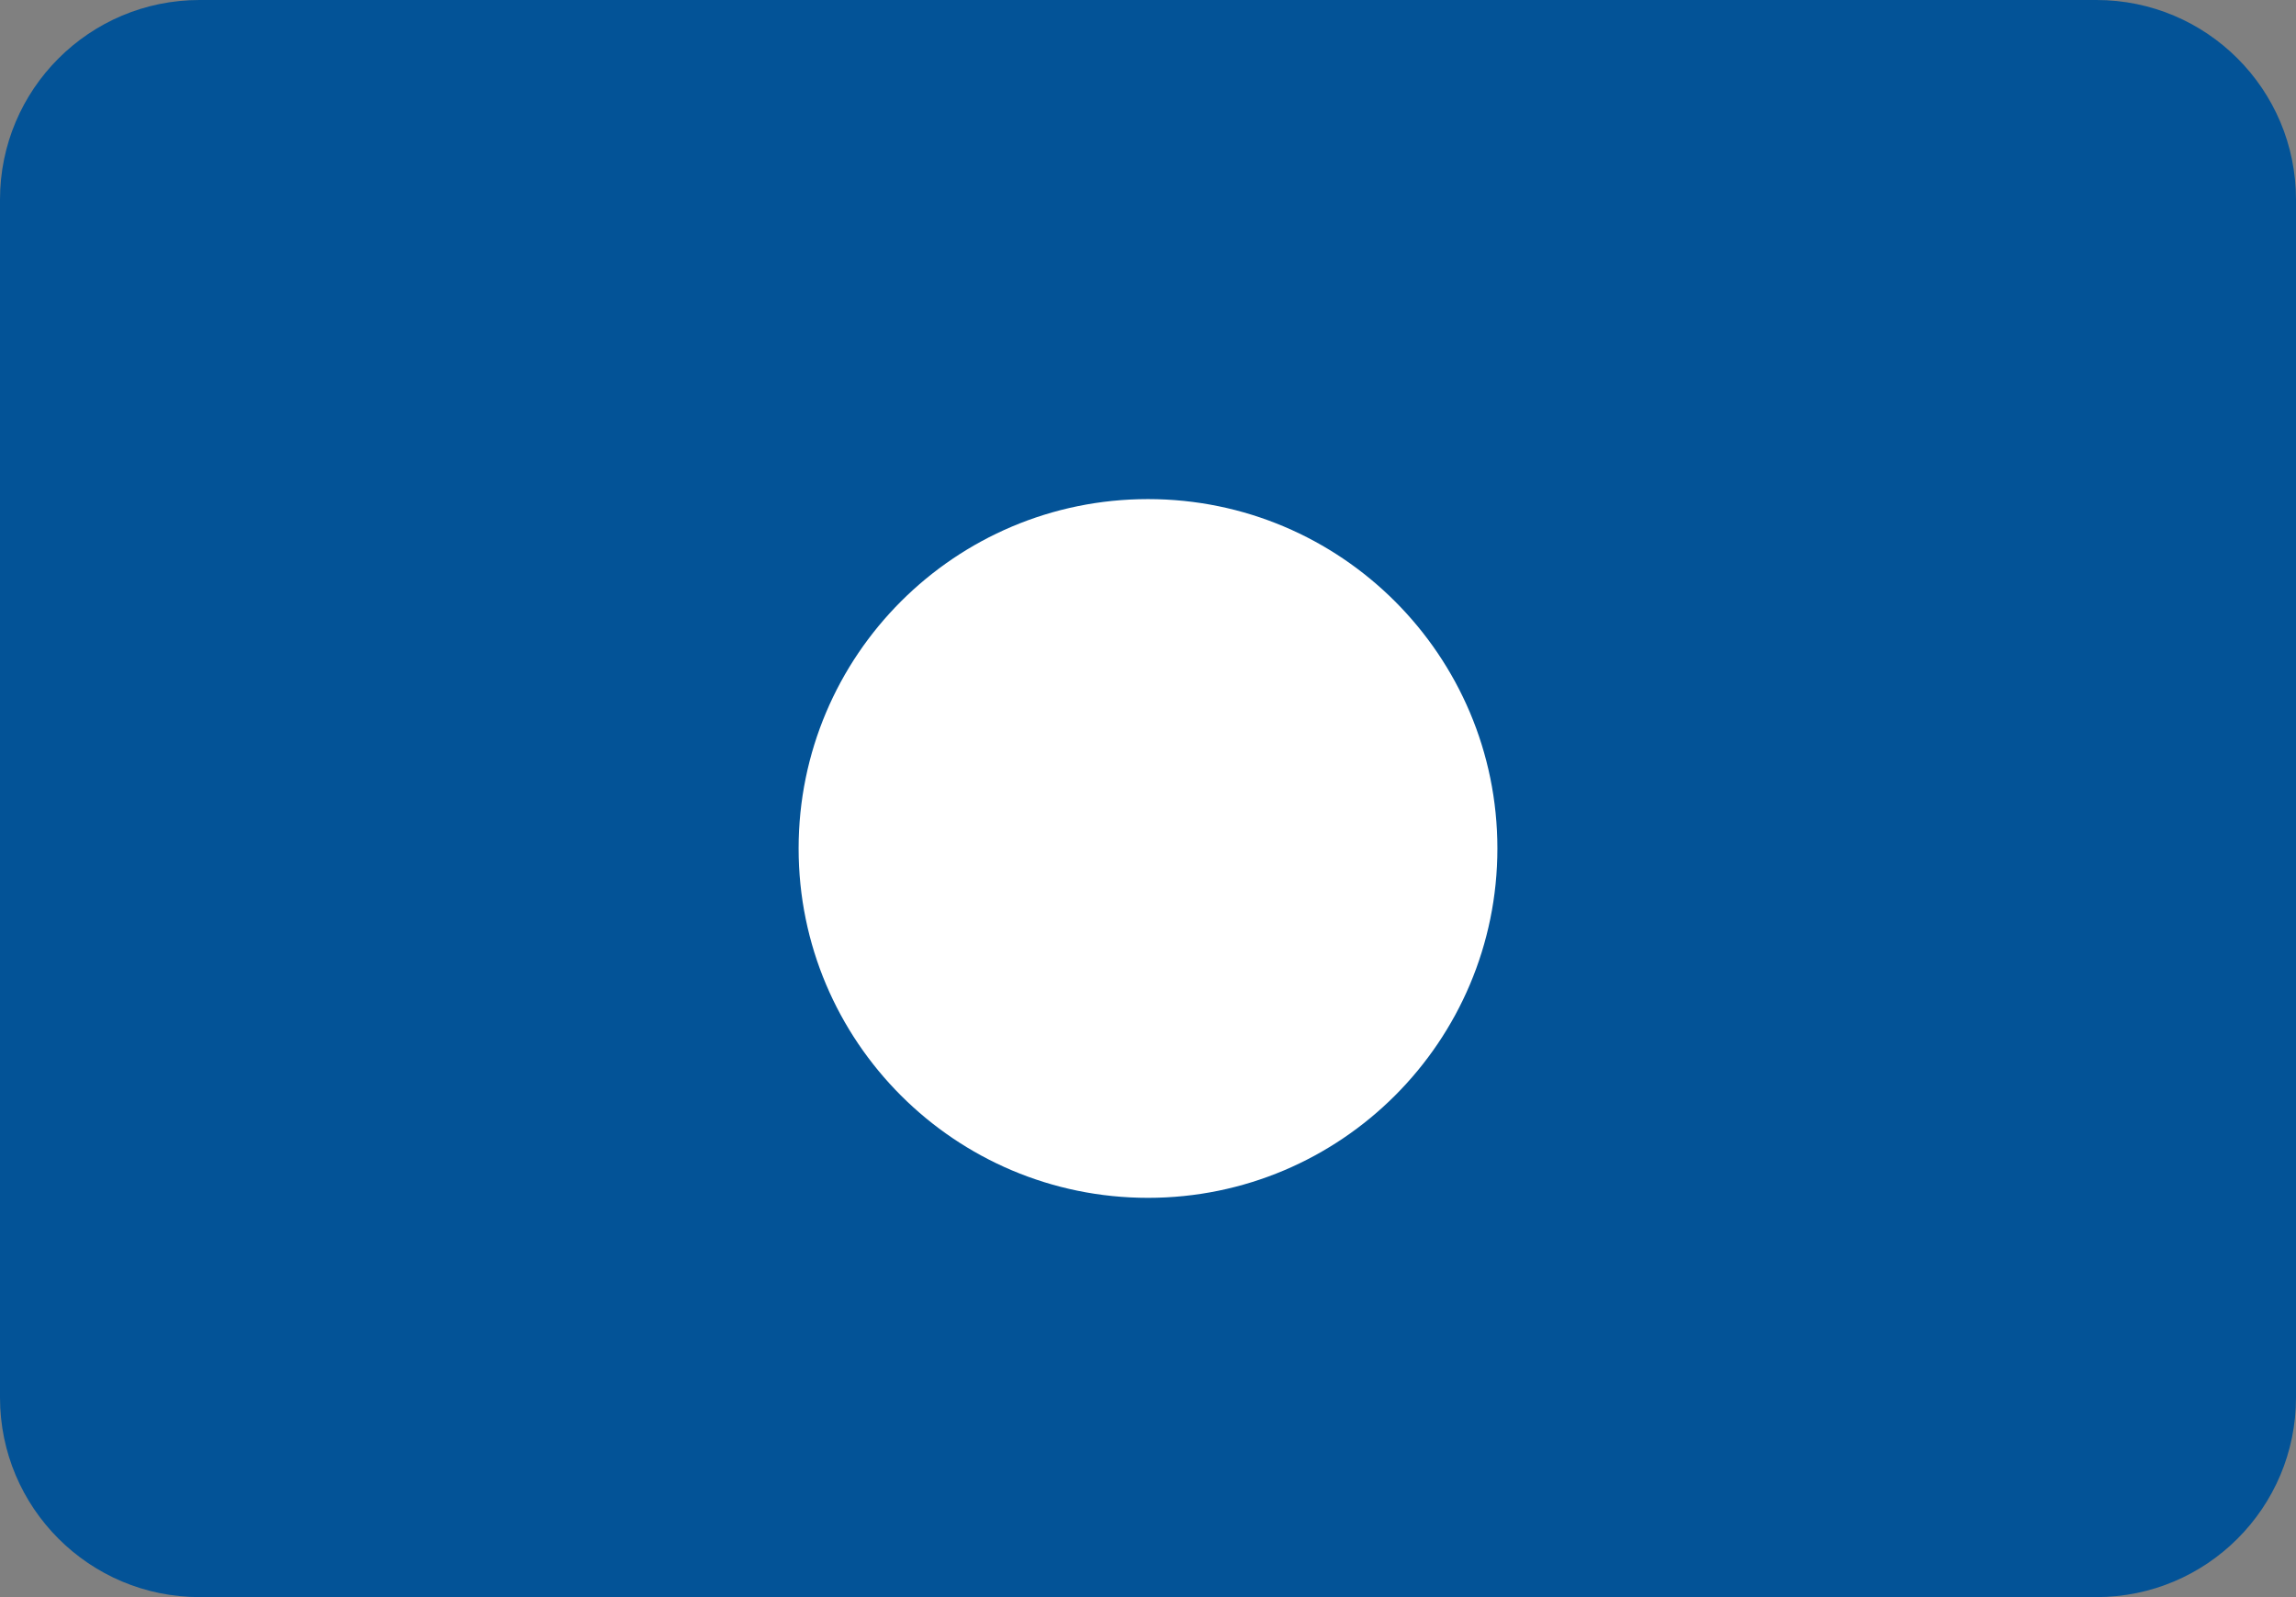 <svg width="23" height="16" viewBox="0 0 23 16" fill="none" xmlns="http://www.w3.org/2000/svg">
<rect x="0" y="0" width="23" height="16" fill="#808080" stroke="none"/>
<path d="M0 2C0 0.895 0.895 0 2 0H21C22.105 0 23 0.895 23 2V14C23 15.105 22.105 16 21 16H2C0.895 16 0 15.105 0 14V2Z" fill="#035397"/>
<path d="M11.5 12C13.433 12 15 10.433 15 8.5C15 6.567 13.433 5 11.5 5C9.567 5 8 6.567 8 8.5C8 10.433 9.567 12 11.5 12Z" fill="white"/>
</svg>
